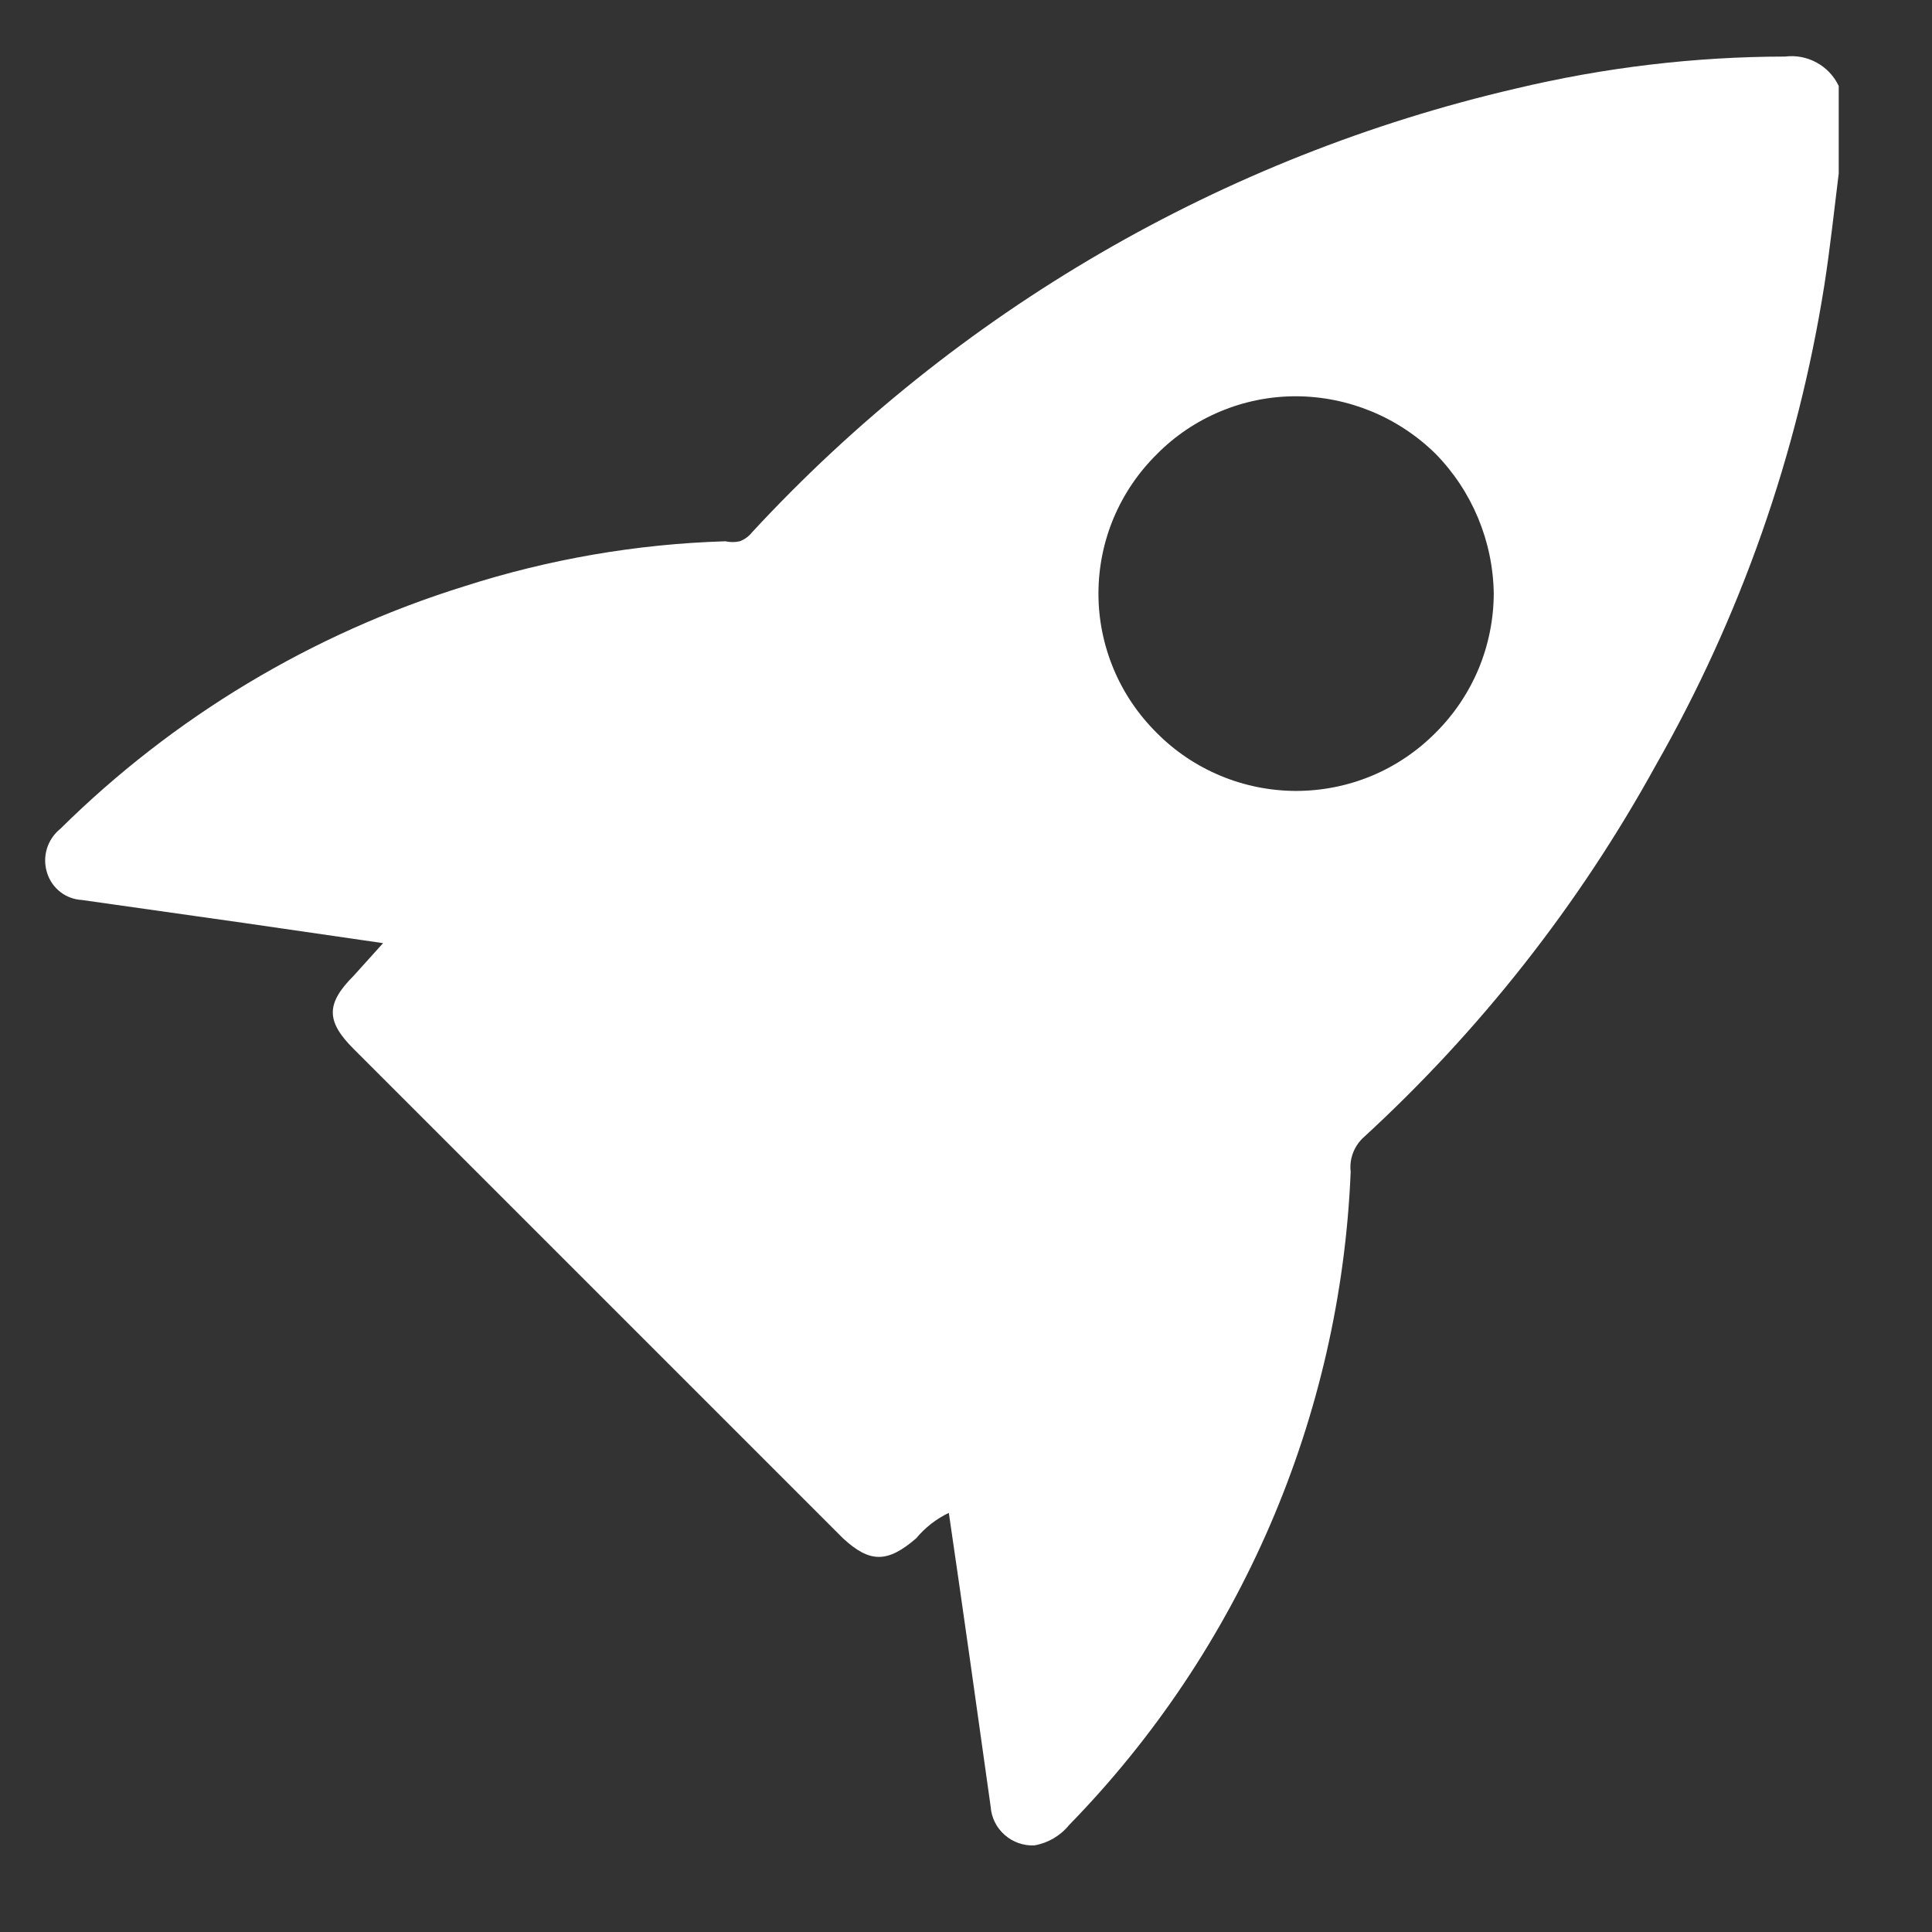 <svg width="18" height="18" viewBox="0 0 18 18" fill="none" xmlns="http://www.w3.org/2000/svg">
<rect x="0" y="0" width="18" height="18" fill="#333333" stroke="none"/>
<path d="M17.131 1.616C17.088 1.963 17.051 2.31 16.997 2.657C16.748 4.231 16.216 5.747 15.426 7.131C14.711 8.431 13.787 9.605 12.693 10.607C12.653 10.647 12.622 10.696 12.603 10.749C12.584 10.803 12.577 10.861 12.584 10.917C12.49 13.2 11.556 15.369 9.96 17.004C9.879 17.104 9.764 17.171 9.637 17.193C9.536 17.198 9.437 17.163 9.361 17.096C9.284 17.029 9.237 16.935 9.23 16.834C9.102 15.921 8.974 15.008 8.84 14.095C8.723 14.151 8.619 14.232 8.536 14.332C8.268 14.563 8.104 14.563 7.854 14.332L3.295 9.773C3.039 9.517 3.033 9.353 3.295 9.091L3.569 8.787L2.266 8.598L0.763 8.385C0.69 8.381 0.62 8.355 0.563 8.311C0.505 8.266 0.462 8.205 0.44 8.136C0.416 8.062 0.414 7.984 0.436 7.91C0.458 7.836 0.502 7.77 0.562 7.722C1.617 6.679 2.907 5.904 4.324 5.463C5.111 5.21 5.931 5.068 6.758 5.043C6.803 5.053 6.848 5.053 6.892 5.043C6.938 5.026 6.978 4.996 7.008 4.958C8.912 2.899 11.391 1.459 14.123 0.825C14.945 0.629 15.787 0.528 16.631 0.527C16.733 0.514 16.836 0.534 16.925 0.583C17.015 0.632 17.087 0.708 17.131 0.801V1.616ZM13.917 5.53C13.91 5.043 13.716 4.576 13.375 4.228C13.027 3.886 12.56 3.693 12.072 3.692C11.831 3.692 11.592 3.74 11.37 3.833C11.147 3.926 10.945 4.062 10.776 4.234C10.605 4.403 10.469 4.604 10.376 4.825C10.283 5.046 10.235 5.284 10.234 5.524C10.233 5.766 10.281 6.006 10.374 6.23C10.467 6.454 10.604 6.656 10.776 6.827C10.945 6.998 11.147 7.134 11.37 7.227C11.592 7.32 11.831 7.368 12.072 7.369C12.314 7.369 12.554 7.322 12.778 7.229C13.002 7.136 13.204 6.999 13.375 6.827C13.546 6.657 13.682 6.455 13.775 6.233C13.868 6.01 13.916 5.771 13.917 5.53Z" fill="white"/>
</svg>

